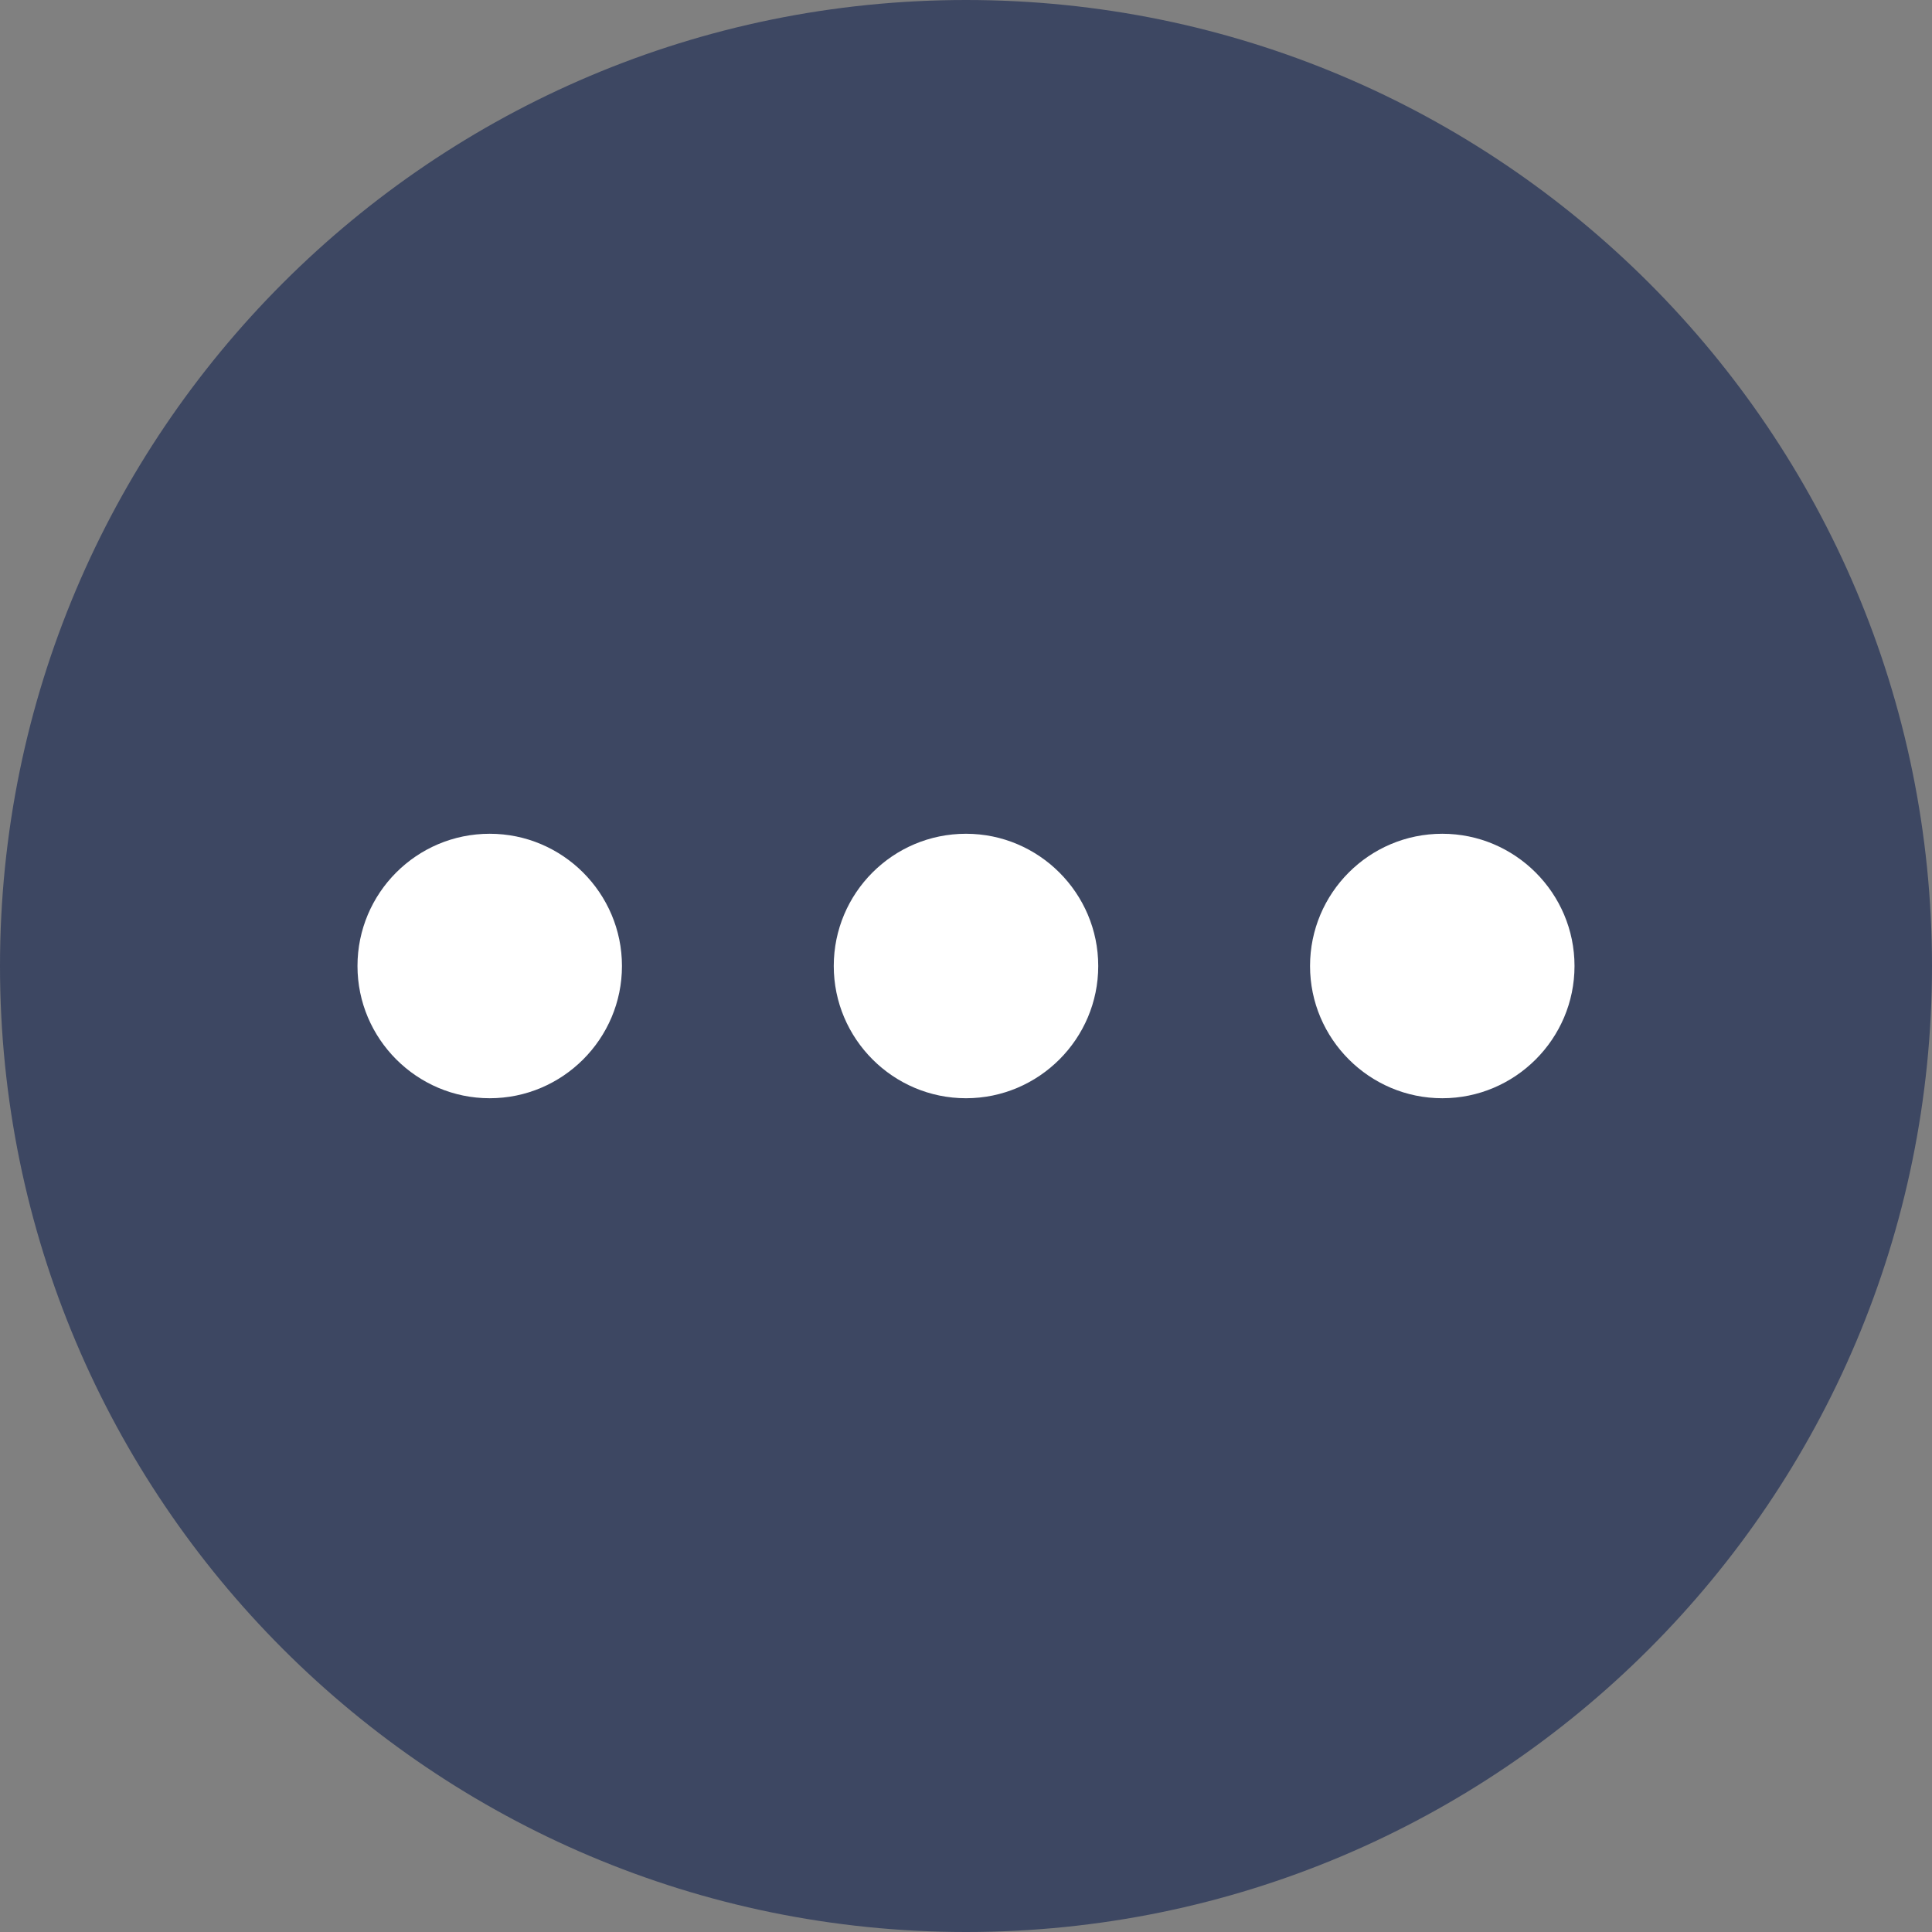 <?xml version="1.0" encoding="UTF-8"?><svg xmlns="http://www.w3.org/2000/svg" viewBox="0 0 51.72 51.72"><rect x="0" y="0" width="51.72" height="51.72" fill="#808080" stroke="none"/><defs><style>.d{fill:#fff;}.e{fill:#3d4762;}</style></defs><g id="a"/><g id="b"><g id="c"><path class="e" d="M51.72,25.86C51.72,11.58,40.14,0,25.86,0S0,11.58,0,25.86s11.58,25.86,25.86,25.86,25.86-11.58,25.86-25.86"/><path class="d" d="M13.11,22.32c-1.96,0-3.54,1.59-3.54,3.54s1.59,3.54,3.54,3.54,3.54-1.59,3.54-3.54-1.59-3.54-3.54-3.54"/><path class="d" d="M25.86,22.32c-1.96,0-3.54,1.59-3.54,3.54s1.59,3.54,3.54,3.54,3.54-1.59,3.54-3.54-1.59-3.54-3.54-3.54"/><path class="d" d="M38.61,22.32c-1.96,0-3.54,1.59-3.54,3.54s1.59,3.54,3.54,3.54,3.54-1.59,3.54-3.54-1.59-3.54-3.54-3.54"/></g></g></svg>